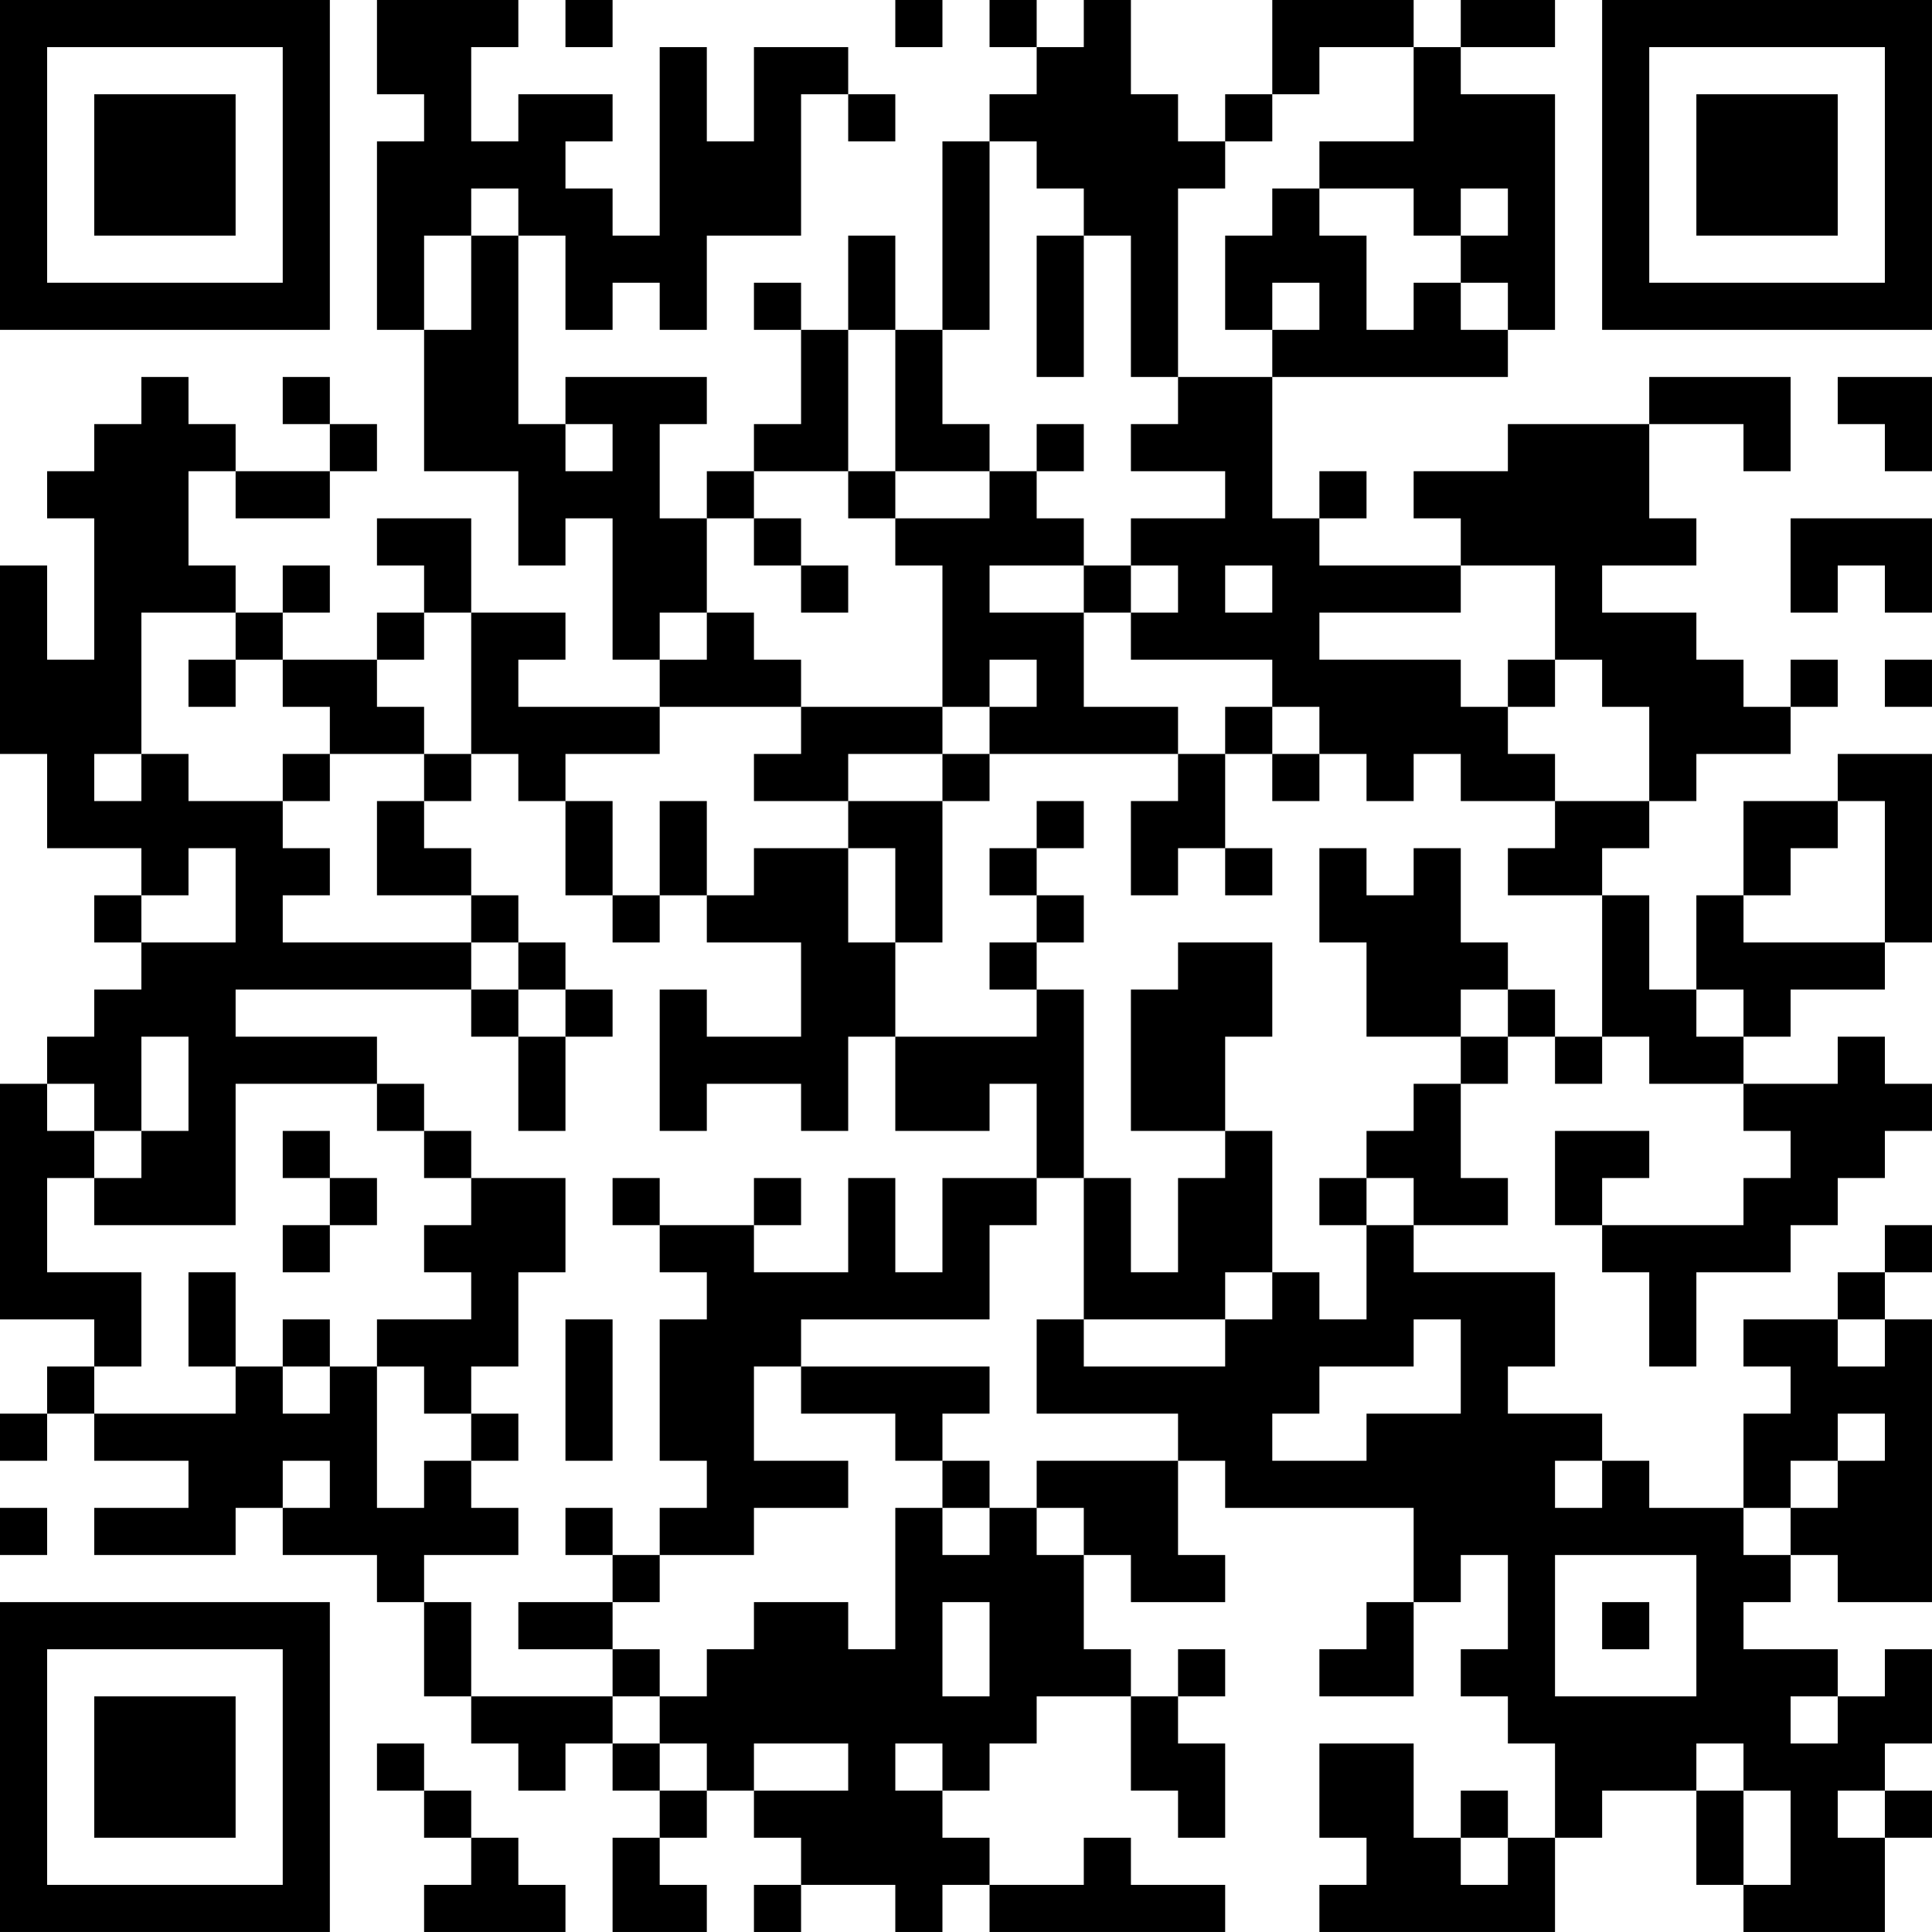 <?xml version="1.0" encoding="UTF-8"?>
<svg xmlns="http://www.w3.org/2000/svg" version="1.1" width="200" height="200" viewBox="0 0 200 200"><rect x="0" y="0" width="200" height="200" fill="#ffffff"/><g transform="scale(4.878)"><g transform="translate(0,0)"><path fill-rule="evenodd" d="M8 0L8 2L9 2L9 3L8 3L8 7L9 7L9 10L11 10L11 12L12 12L12 11L13 11L13 14L14 14L14 15L11 15L11 14L12 14L12 13L10 13L10 11L8 11L8 12L9 12L9 13L8 13L8 14L6 14L6 13L7 13L7 12L6 12L6 13L5 13L5 12L4 12L4 10L5 10L5 11L7 11L7 10L8 10L8 9L7 9L7 8L6 8L6 9L7 9L7 10L5 10L5 9L4 9L4 8L3 8L3 9L2 9L2 10L1 10L1 11L2 11L2 14L1 14L1 12L0 12L0 16L1 16L1 18L3 18L3 19L2 19L2 20L3 20L3 21L2 21L2 22L1 22L1 23L0 23L0 28L2 28L2 29L1 29L1 30L0 30L0 31L1 31L1 30L2 30L2 31L4 31L4 32L2 32L2 33L5 33L5 32L6 32L6 33L8 33L8 34L9 34L9 36L10 36L10 37L11 37L11 38L12 38L12 37L13 37L13 38L14 38L14 39L13 39L13 41L15 41L15 40L14 40L14 39L15 39L15 38L16 38L16 39L17 39L17 40L16 40L16 41L17 41L17 40L19 40L19 41L20 41L20 40L21 40L21 41L26 41L26 40L24 40L24 39L23 39L23 40L21 40L21 39L20 39L20 38L21 38L21 37L22 37L22 36L24 36L24 38L25 38L25 39L26 39L26 37L25 37L25 36L26 36L26 35L25 35L25 36L24 36L24 35L23 35L23 33L24 33L24 34L26 34L26 33L25 33L25 31L26 31L26 32L30 32L30 34L29 34L29 35L28 35L28 36L30 36L30 34L31 34L31 33L32 33L32 35L31 35L31 36L32 36L32 37L33 37L33 39L32 39L32 38L31 38L31 39L30 39L30 37L28 37L28 39L29 39L29 40L28 40L28 41L33 41L33 39L34 39L34 38L36 38L36 40L37 40L37 41L40 41L40 39L41 39L41 38L40 38L40 37L41 37L41 35L40 35L40 36L39 36L39 35L37 35L37 34L38 34L38 33L39 33L39 34L41 34L41 28L40 28L40 27L41 27L41 26L40 26L40 27L39 27L39 28L37 28L37 29L38 29L38 30L37 30L37 32L35 32L35 31L34 31L34 30L32 30L32 29L33 29L33 27L30 27L30 26L32 26L32 25L31 25L31 23L32 23L32 22L33 22L33 23L34 23L34 22L35 22L35 23L37 23L37 24L38 24L38 25L37 25L37 26L34 26L34 25L35 25L35 24L33 24L33 26L34 26L34 27L35 27L35 29L36 29L36 27L38 27L38 26L39 26L39 25L40 25L40 24L41 24L41 23L40 23L40 22L39 22L39 23L37 23L37 22L38 22L38 21L40 21L40 20L41 20L41 16L39 16L39 17L37 17L37 19L36 19L36 21L35 21L35 19L34 19L34 18L35 18L35 17L36 17L36 16L38 16L38 15L39 15L39 14L38 14L38 15L37 15L37 14L36 14L36 13L34 13L34 12L36 12L36 11L35 11L35 9L37 9L37 10L38 10L38 8L35 8L35 9L32 9L32 10L30 10L30 11L31 11L31 12L28 12L28 11L29 11L29 10L28 10L28 11L27 11L27 8L32 8L32 7L33 7L33 2L31 2L31 1L33 1L33 0L31 0L31 1L30 1L30 0L27 0L27 2L26 2L26 3L25 3L25 2L24 2L24 0L23 0L23 1L22 1L22 0L21 0L21 1L22 1L22 2L21 2L21 3L20 3L20 7L19 7L19 5L18 5L18 7L17 7L17 6L16 6L16 7L17 7L17 9L16 9L16 10L15 10L15 11L14 11L14 9L15 9L15 8L12 8L12 9L11 9L11 5L12 5L12 7L13 7L13 6L14 6L14 7L15 7L15 5L17 5L17 2L18 2L18 3L19 3L19 2L18 2L18 1L16 1L16 3L15 3L15 1L14 1L14 5L13 5L13 4L12 4L12 3L13 3L13 2L11 2L11 3L10 3L10 1L11 1L11 0ZM12 0L12 1L13 1L13 0ZM19 0L19 1L20 1L20 0ZM28 1L28 2L27 2L27 3L26 3L26 4L25 4L25 8L24 8L24 5L23 5L23 4L22 4L22 3L21 3L21 7L20 7L20 9L21 9L21 10L19 10L19 7L18 7L18 10L16 10L16 11L15 11L15 13L14 13L14 14L15 14L15 13L16 13L16 14L17 14L17 15L14 15L14 16L12 16L12 17L11 17L11 16L10 16L10 13L9 13L9 14L8 14L8 15L9 15L9 16L7 16L7 15L6 15L6 14L5 14L5 13L3 13L3 16L2 16L2 17L3 17L3 16L4 16L4 17L6 17L6 18L7 18L7 19L6 19L6 20L10 20L10 21L5 21L5 22L8 22L8 23L5 23L5 26L2 26L2 25L3 25L3 24L4 24L4 22L3 22L3 24L2 24L2 23L1 23L1 24L2 24L2 25L1 25L1 27L3 27L3 29L2 29L2 30L5 30L5 29L6 29L6 30L7 30L7 29L8 29L8 32L9 32L9 31L10 31L10 32L11 32L11 33L9 33L9 34L10 34L10 36L13 36L13 37L14 37L14 38L15 38L15 37L14 37L14 36L15 36L15 35L16 35L16 34L18 34L18 35L19 35L19 32L20 32L20 33L21 33L21 32L22 32L22 33L23 33L23 32L22 32L22 31L25 31L25 30L22 30L22 28L23 28L23 29L26 29L26 28L27 28L27 27L28 27L28 28L29 28L29 26L30 26L30 25L29 25L29 24L30 24L30 23L31 23L31 22L32 22L32 21L33 21L33 22L34 22L34 19L32 19L32 18L33 18L33 17L35 17L35 15L34 15L34 14L33 14L33 12L31 12L31 13L28 13L28 14L31 14L31 15L32 15L32 16L33 16L33 17L31 17L31 16L30 16L30 17L29 17L29 16L28 16L28 15L27 15L27 14L24 14L24 13L25 13L25 12L24 12L24 11L26 11L26 10L24 10L24 9L25 9L25 8L27 8L27 7L28 7L28 6L27 6L27 7L26 7L26 5L27 5L27 4L28 4L28 5L29 5L29 7L30 7L30 6L31 6L31 7L32 7L32 6L31 6L31 5L32 5L32 4L31 4L31 5L30 5L30 4L28 4L28 3L30 3L30 1ZM10 4L10 5L9 5L9 7L10 7L10 5L11 5L11 4ZM22 5L22 8L23 8L23 5ZM39 8L39 9L40 9L40 10L41 10L41 8ZM12 9L12 10L13 10L13 9ZM22 9L22 10L21 10L21 11L19 11L19 10L18 10L18 11L19 11L19 12L20 12L20 15L17 15L17 16L16 16L16 17L18 17L18 18L16 18L16 19L15 19L15 17L14 17L14 19L13 19L13 17L12 17L12 19L13 19L13 20L14 20L14 19L15 19L15 20L17 20L17 22L15 22L15 21L14 21L14 24L15 24L15 23L17 23L17 24L18 24L18 22L19 22L19 24L21 24L21 23L22 23L22 25L20 25L20 27L19 27L19 25L18 25L18 27L16 27L16 26L17 26L17 25L16 25L16 26L14 26L14 25L13 25L13 26L14 26L14 27L15 27L15 28L14 28L14 31L15 31L15 32L14 32L14 33L13 33L13 32L12 32L12 33L13 33L13 34L11 34L11 35L13 35L13 36L14 36L14 35L13 35L13 34L14 34L14 33L16 33L16 32L18 32L18 31L16 31L16 29L17 29L17 30L19 30L19 31L20 31L20 32L21 32L21 31L20 31L20 30L21 30L21 29L17 29L17 28L21 28L21 26L22 26L22 25L23 25L23 28L26 28L26 27L27 27L27 24L26 24L26 22L27 22L27 20L25 20L25 21L24 21L24 24L26 24L26 25L25 25L25 27L24 27L24 25L23 25L23 21L22 21L22 20L23 20L23 19L22 19L22 18L23 18L23 17L22 17L22 18L21 18L21 19L22 19L22 20L21 20L21 21L22 21L22 22L19 22L19 20L20 20L20 17L21 17L21 16L25 16L25 17L24 17L24 19L25 19L25 18L26 18L26 19L27 19L27 18L26 18L26 16L27 16L27 17L28 17L28 16L27 16L27 15L26 15L26 16L25 16L25 15L23 15L23 13L24 13L24 12L23 12L23 11L22 11L22 10L23 10L23 9ZM16 11L16 12L17 12L17 13L18 13L18 12L17 12L17 11ZM38 11L38 13L39 13L39 12L40 12L40 13L41 13L41 11ZM21 12L21 13L23 13L23 12ZM26 12L26 13L27 13L27 12ZM4 14L4 15L5 15L5 14ZM21 14L21 15L20 15L20 16L18 16L18 17L20 17L20 16L21 16L21 15L22 15L22 14ZM32 14L32 15L33 15L33 14ZM40 14L40 15L41 15L41 14ZM6 16L6 17L7 17L7 16ZM9 16L9 17L8 17L8 19L10 19L10 20L11 20L11 21L10 21L10 22L11 22L11 24L12 24L12 22L13 22L13 21L12 21L12 20L11 20L11 19L10 19L10 18L9 18L9 17L10 17L10 16ZM39 17L39 18L38 18L38 19L37 19L37 20L40 20L40 17ZM4 18L4 19L3 19L3 20L5 20L5 18ZM18 18L18 20L19 20L19 18ZM28 18L28 20L29 20L29 22L31 22L31 21L32 21L32 20L31 20L31 18L30 18L30 19L29 19L29 18ZM11 21L11 22L12 22L12 21ZM36 21L36 22L37 22L37 21ZM8 23L8 24L9 24L9 25L10 25L10 26L9 26L9 27L10 27L10 28L8 28L8 29L9 29L9 30L10 30L10 31L11 31L11 30L10 30L10 29L11 29L11 27L12 27L12 25L10 25L10 24L9 24L9 23ZM6 24L6 25L7 25L7 26L6 26L6 27L7 27L7 26L8 26L8 25L7 25L7 24ZM28 25L28 26L29 26L29 25ZM4 27L4 29L5 29L5 27ZM6 28L6 29L7 29L7 28ZM12 28L12 31L13 31L13 28ZM30 28L30 29L28 29L28 30L27 30L27 31L29 31L29 30L31 30L31 28ZM39 28L39 29L40 29L40 28ZM39 30L39 31L38 31L38 32L37 32L37 33L38 33L38 32L39 32L39 31L40 31L40 30ZM6 31L6 32L7 32L7 31ZM33 31L33 32L34 32L34 31ZM0 32L0 33L1 33L1 32ZM33 33L33 36L36 36L36 33ZM20 34L20 36L21 36L21 34ZM34 34L34 35L35 35L35 34ZM38 36L38 37L39 37L39 36ZM8 37L8 38L9 38L9 39L10 39L10 40L9 40L9 41L12 41L12 40L11 40L11 39L10 39L10 38L9 38L9 37ZM16 37L16 38L18 38L18 37ZM19 37L19 38L20 38L20 37ZM36 37L36 38L37 38L37 40L38 40L38 38L37 38L37 37ZM39 38L39 39L40 39L40 38ZM31 39L31 40L32 40L32 39ZM0 0L0 7L7 7L7 0ZM1 1L1 6L6 6L6 1ZM2 2L2 5L5 5L5 2ZM34 0L34 7L41 7L41 0ZM35 1L35 6L40 6L40 1ZM36 2L36 5L39 5L39 2ZM0 34L0 41L7 41L7 34ZM1 35L1 40L6 40L6 35ZM2 36L2 39L5 39L5 36Z" fill="#000000"/></g></g></svg>
